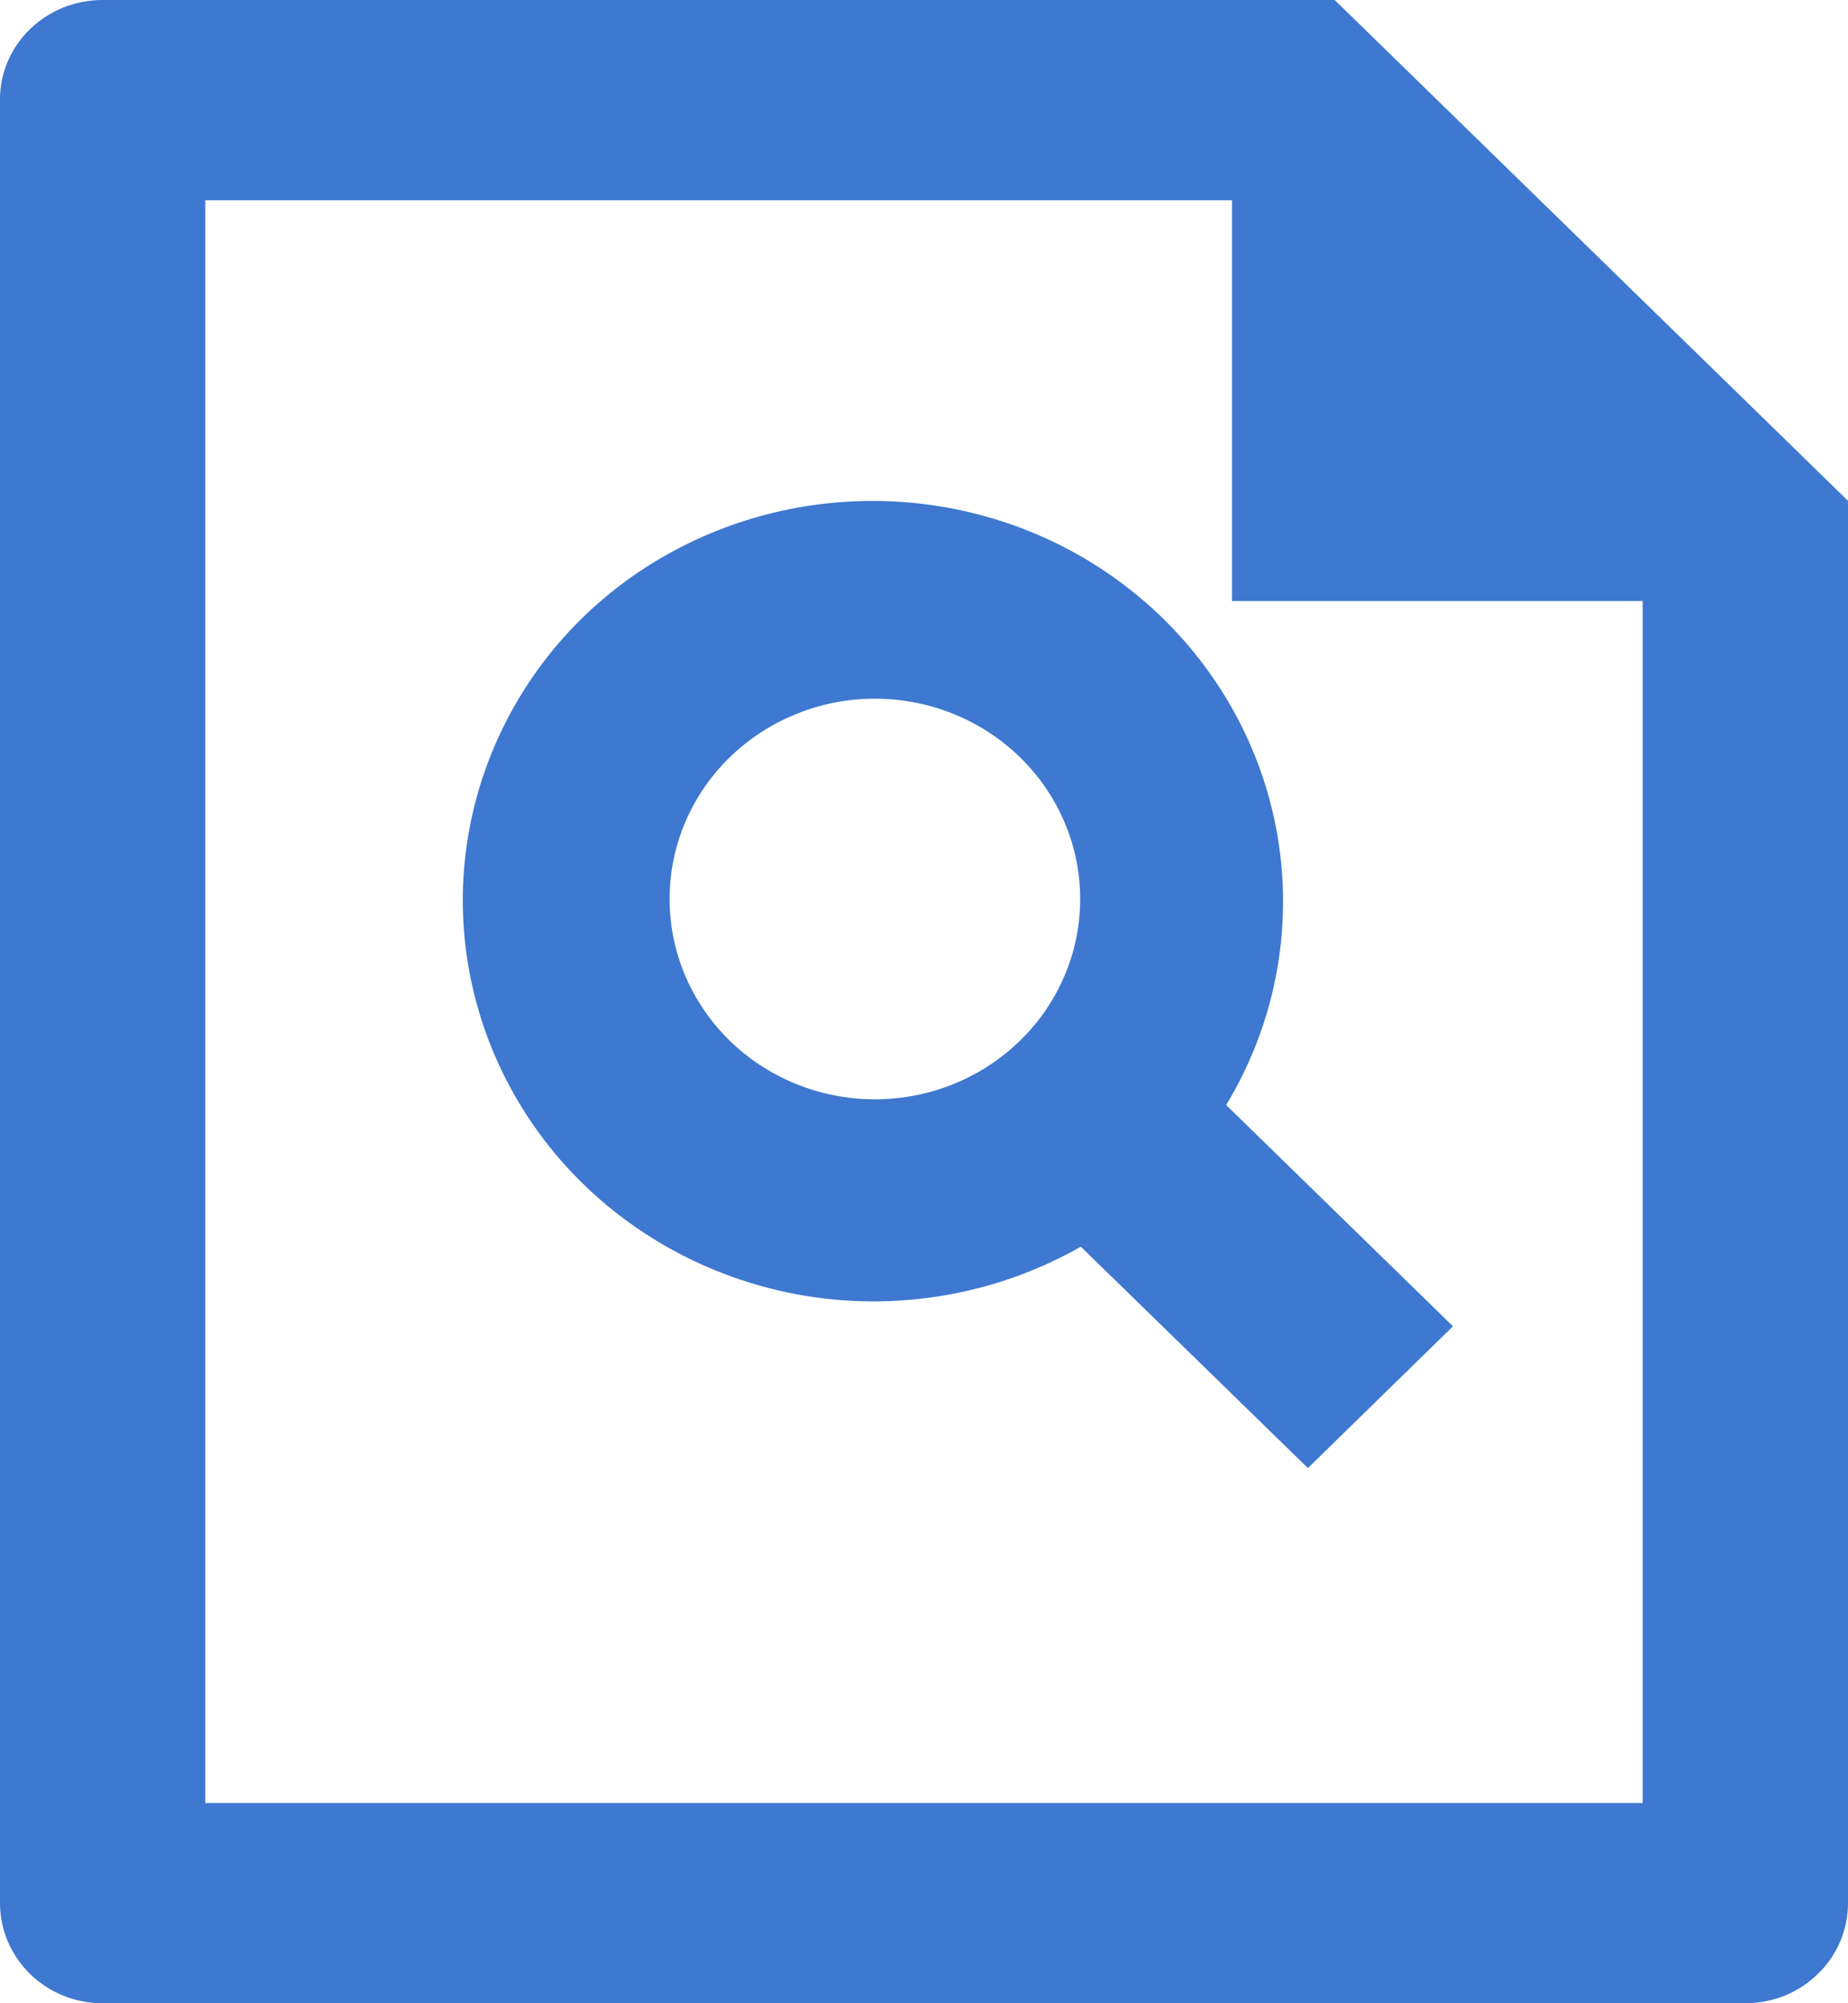 <svg width="12" height="13" viewBox="0 0 12 13" fill="none" xmlns="http://www.w3.org/2000/svg">
<path d="M8 1.3H1.333V11.7H10.667V3.9H8V1.3ZM0 0.645C0 0.289 0.298 0 0.666 0H8.667L12 3.25V12.345C12.001 12.431 11.984 12.515 11.951 12.595C11.918 12.674 11.87 12.746 11.808 12.806C11.747 12.867 11.673 12.916 11.593 12.949C11.512 12.982 11.425 12.999 11.338 13H0.662C0.487 12.999 0.319 12.931 0.195 12.81C0.072 12.689 0.001 12.526 0 12.355V0.645ZM7.019 8.09C6.46 8.408 5.801 8.518 5.166 8.398C4.53 8.277 3.961 7.936 3.564 7.437C3.168 6.938 2.971 6.315 3.01 5.685C3.05 5.055 3.323 4.46 3.779 4.012C4.238 3.564 4.849 3.296 5.497 3.256C6.144 3.216 6.785 3.407 7.298 3.795C7.811 4.183 8.161 4.739 8.284 5.361C8.406 5.982 8.292 6.626 7.962 7.171L9.435 8.607L8.493 9.527L7.019 8.091V8.09ZM6.607 6.769C6.735 6.649 6.836 6.506 6.906 6.347C6.976 6.189 7.013 6.018 7.014 5.845C7.016 5.673 6.982 5.502 6.915 5.342C6.848 5.182 6.749 5.037 6.624 4.915C6.499 4.793 6.35 4.696 6.186 4.631C6.022 4.565 5.846 4.533 5.669 4.534C5.492 4.536 5.317 4.571 5.155 4.64C4.992 4.708 4.845 4.807 4.722 4.931C4.479 5.176 4.345 5.504 4.348 5.845C4.351 6.186 4.491 6.512 4.738 6.753C4.985 6.994 5.32 7.131 5.669 7.134C6.019 7.137 6.356 7.006 6.607 6.769Z" fill="#3E78D0"/>
</svg>
